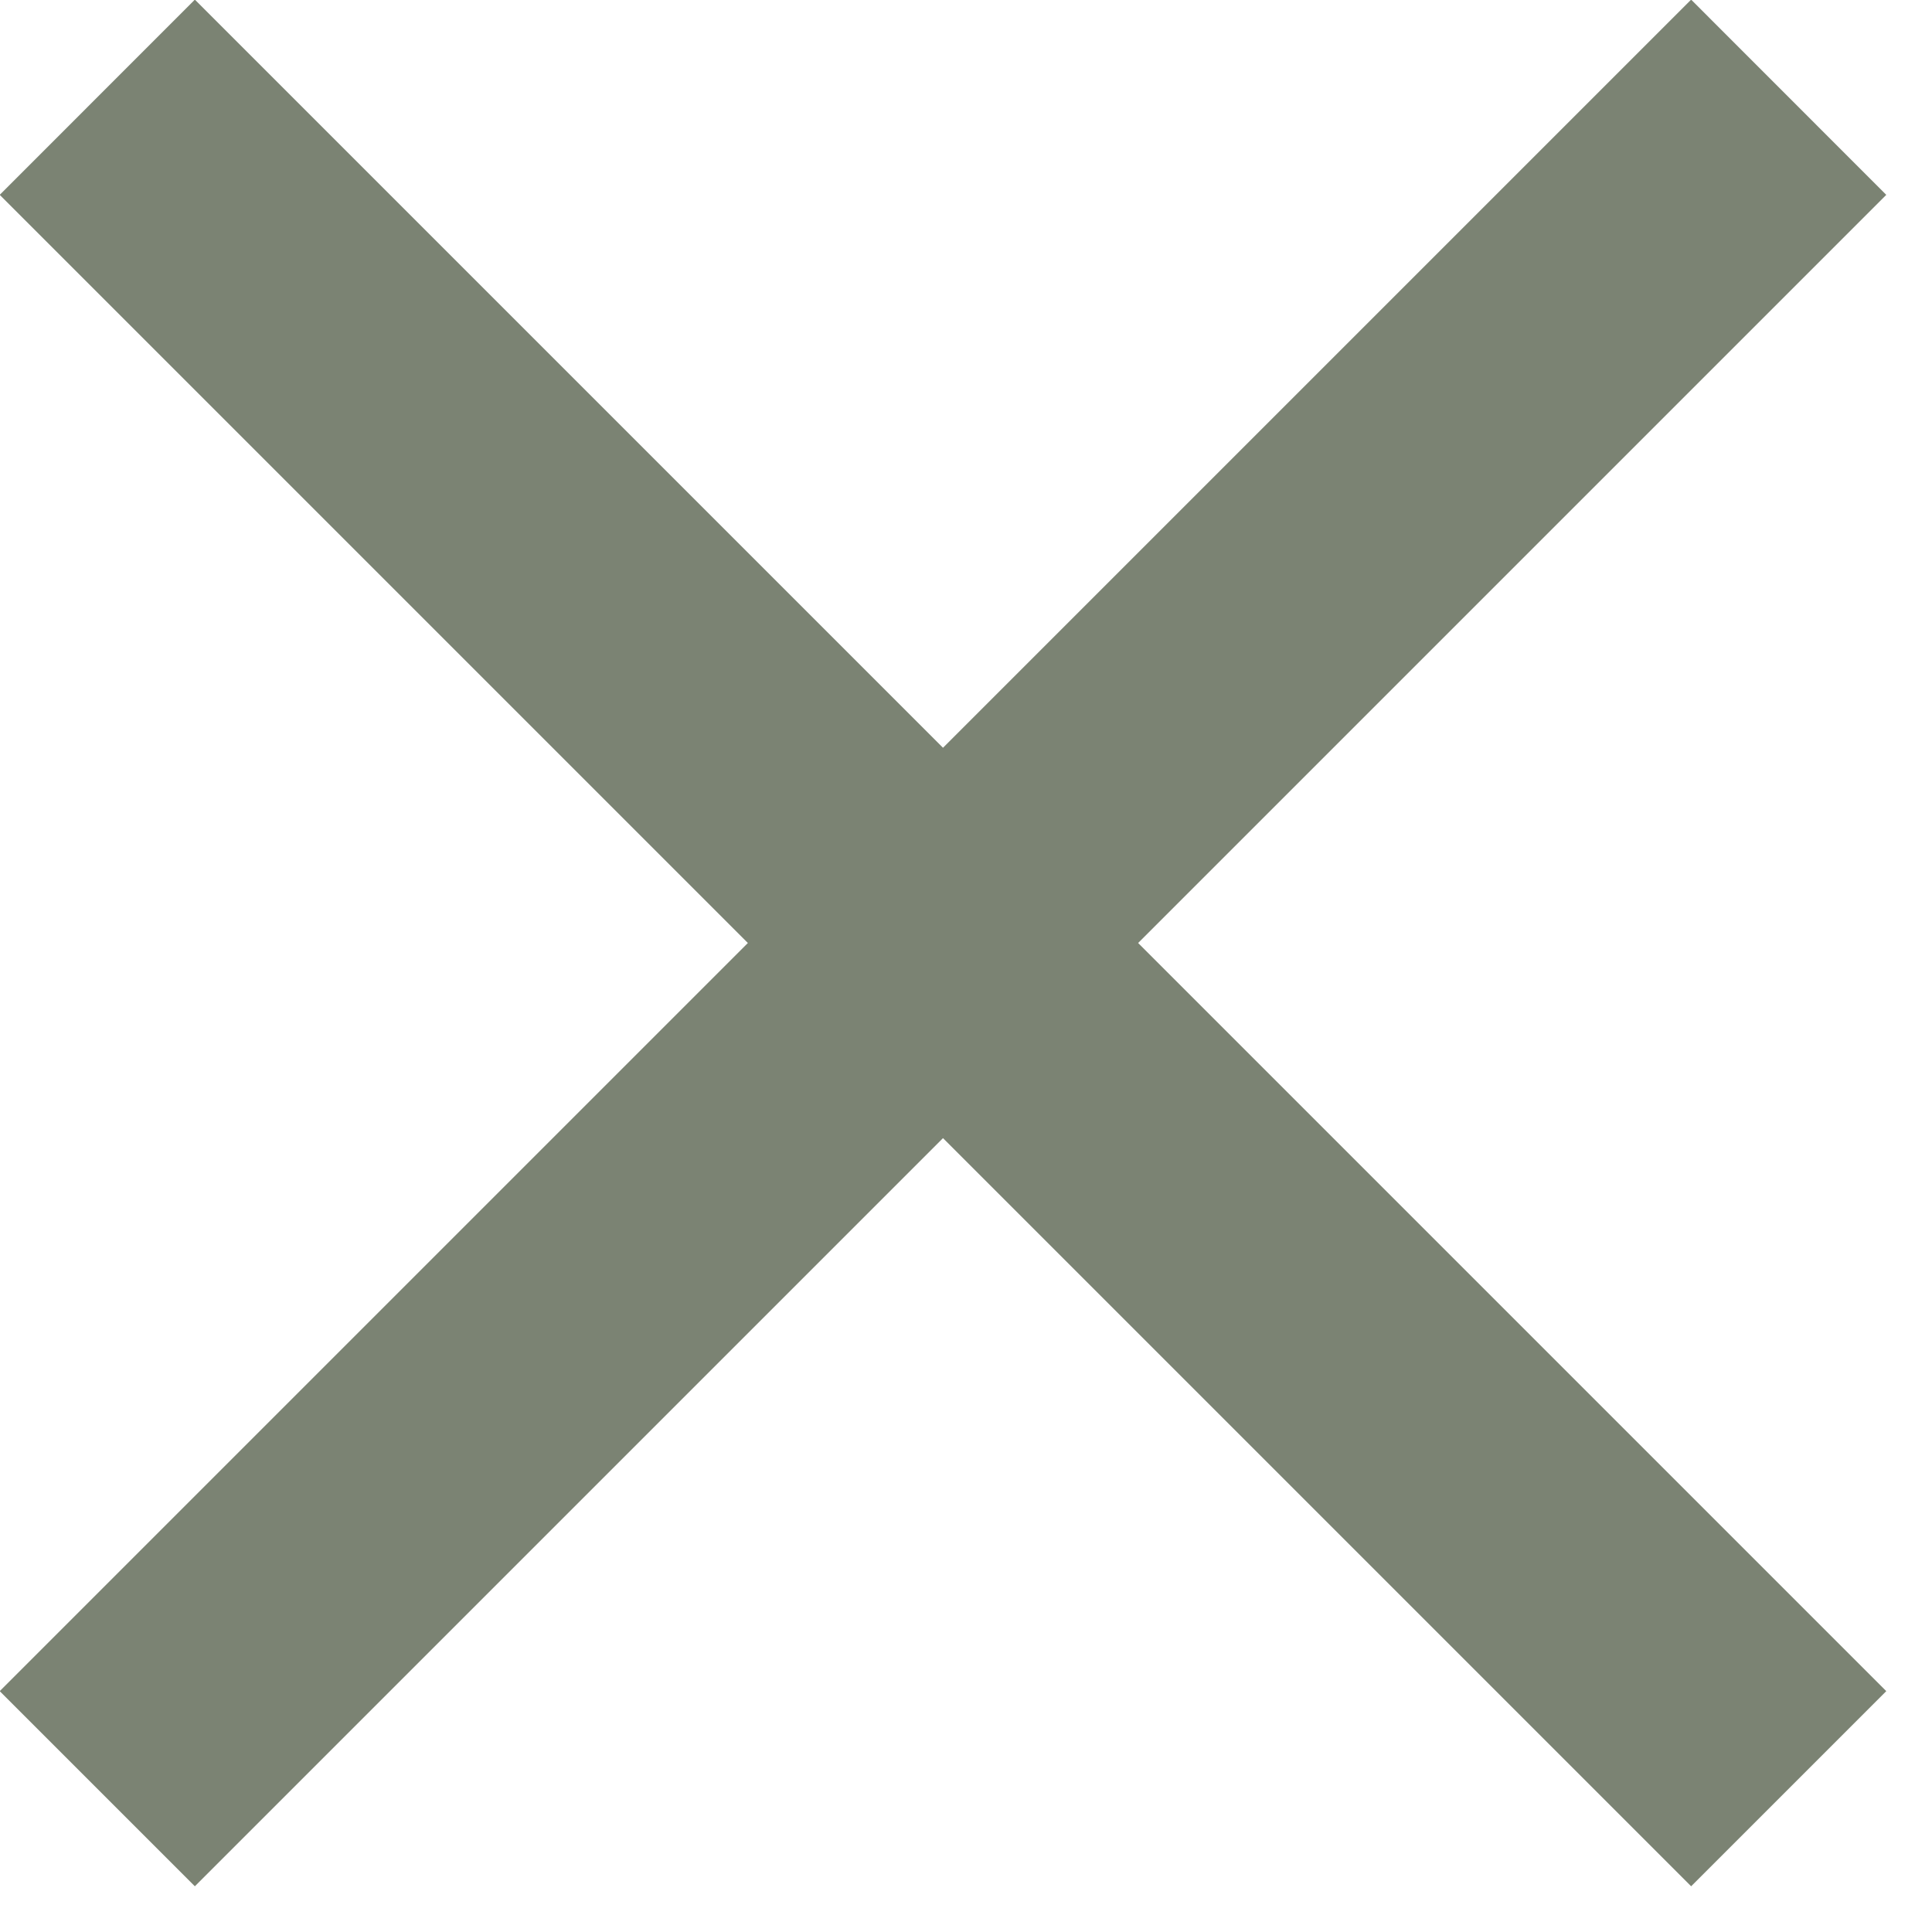 <svg xmlns="http://www.w3.org/2000/svg" xmlns:xlink="http://www.w3.org/1999/xlink" preserveAspectRatio="xMidYMid" width="21" height="21" viewBox="0 0 21 21">
  <defs>
    <style>

      .cls-2 {
        fill: #7b8373;
      }
    </style>
  </defs>
  <path d="M20.503,18.382 C20.503,18.382 18.382,20.503 18.382,20.503 C18.382,20.503 10.250,12.371 10.250,12.371 C10.250,12.371 2.118,20.503 2.118,20.503 C2.118,20.503 -0.003,18.382 -0.003,18.382 C-0.003,18.382 8.129,10.250 8.129,10.250 C8.129,10.250 -0.003,2.118 -0.003,2.118 C-0.003,2.118 2.118,-0.004 2.118,-0.004 C2.118,-0.004 10.250,8.128 10.250,8.128 C10.250,8.128 18.382,-0.004 18.382,-0.004 C18.382,-0.004 20.503,2.118 20.503,2.118 C20.503,2.118 12.371,10.250 12.371,10.250 C12.371,10.250 20.503,18.382 20.503,18.382 Z" id="path-1" class="cls-2" fill-rule="evenodd"/>
</svg>

